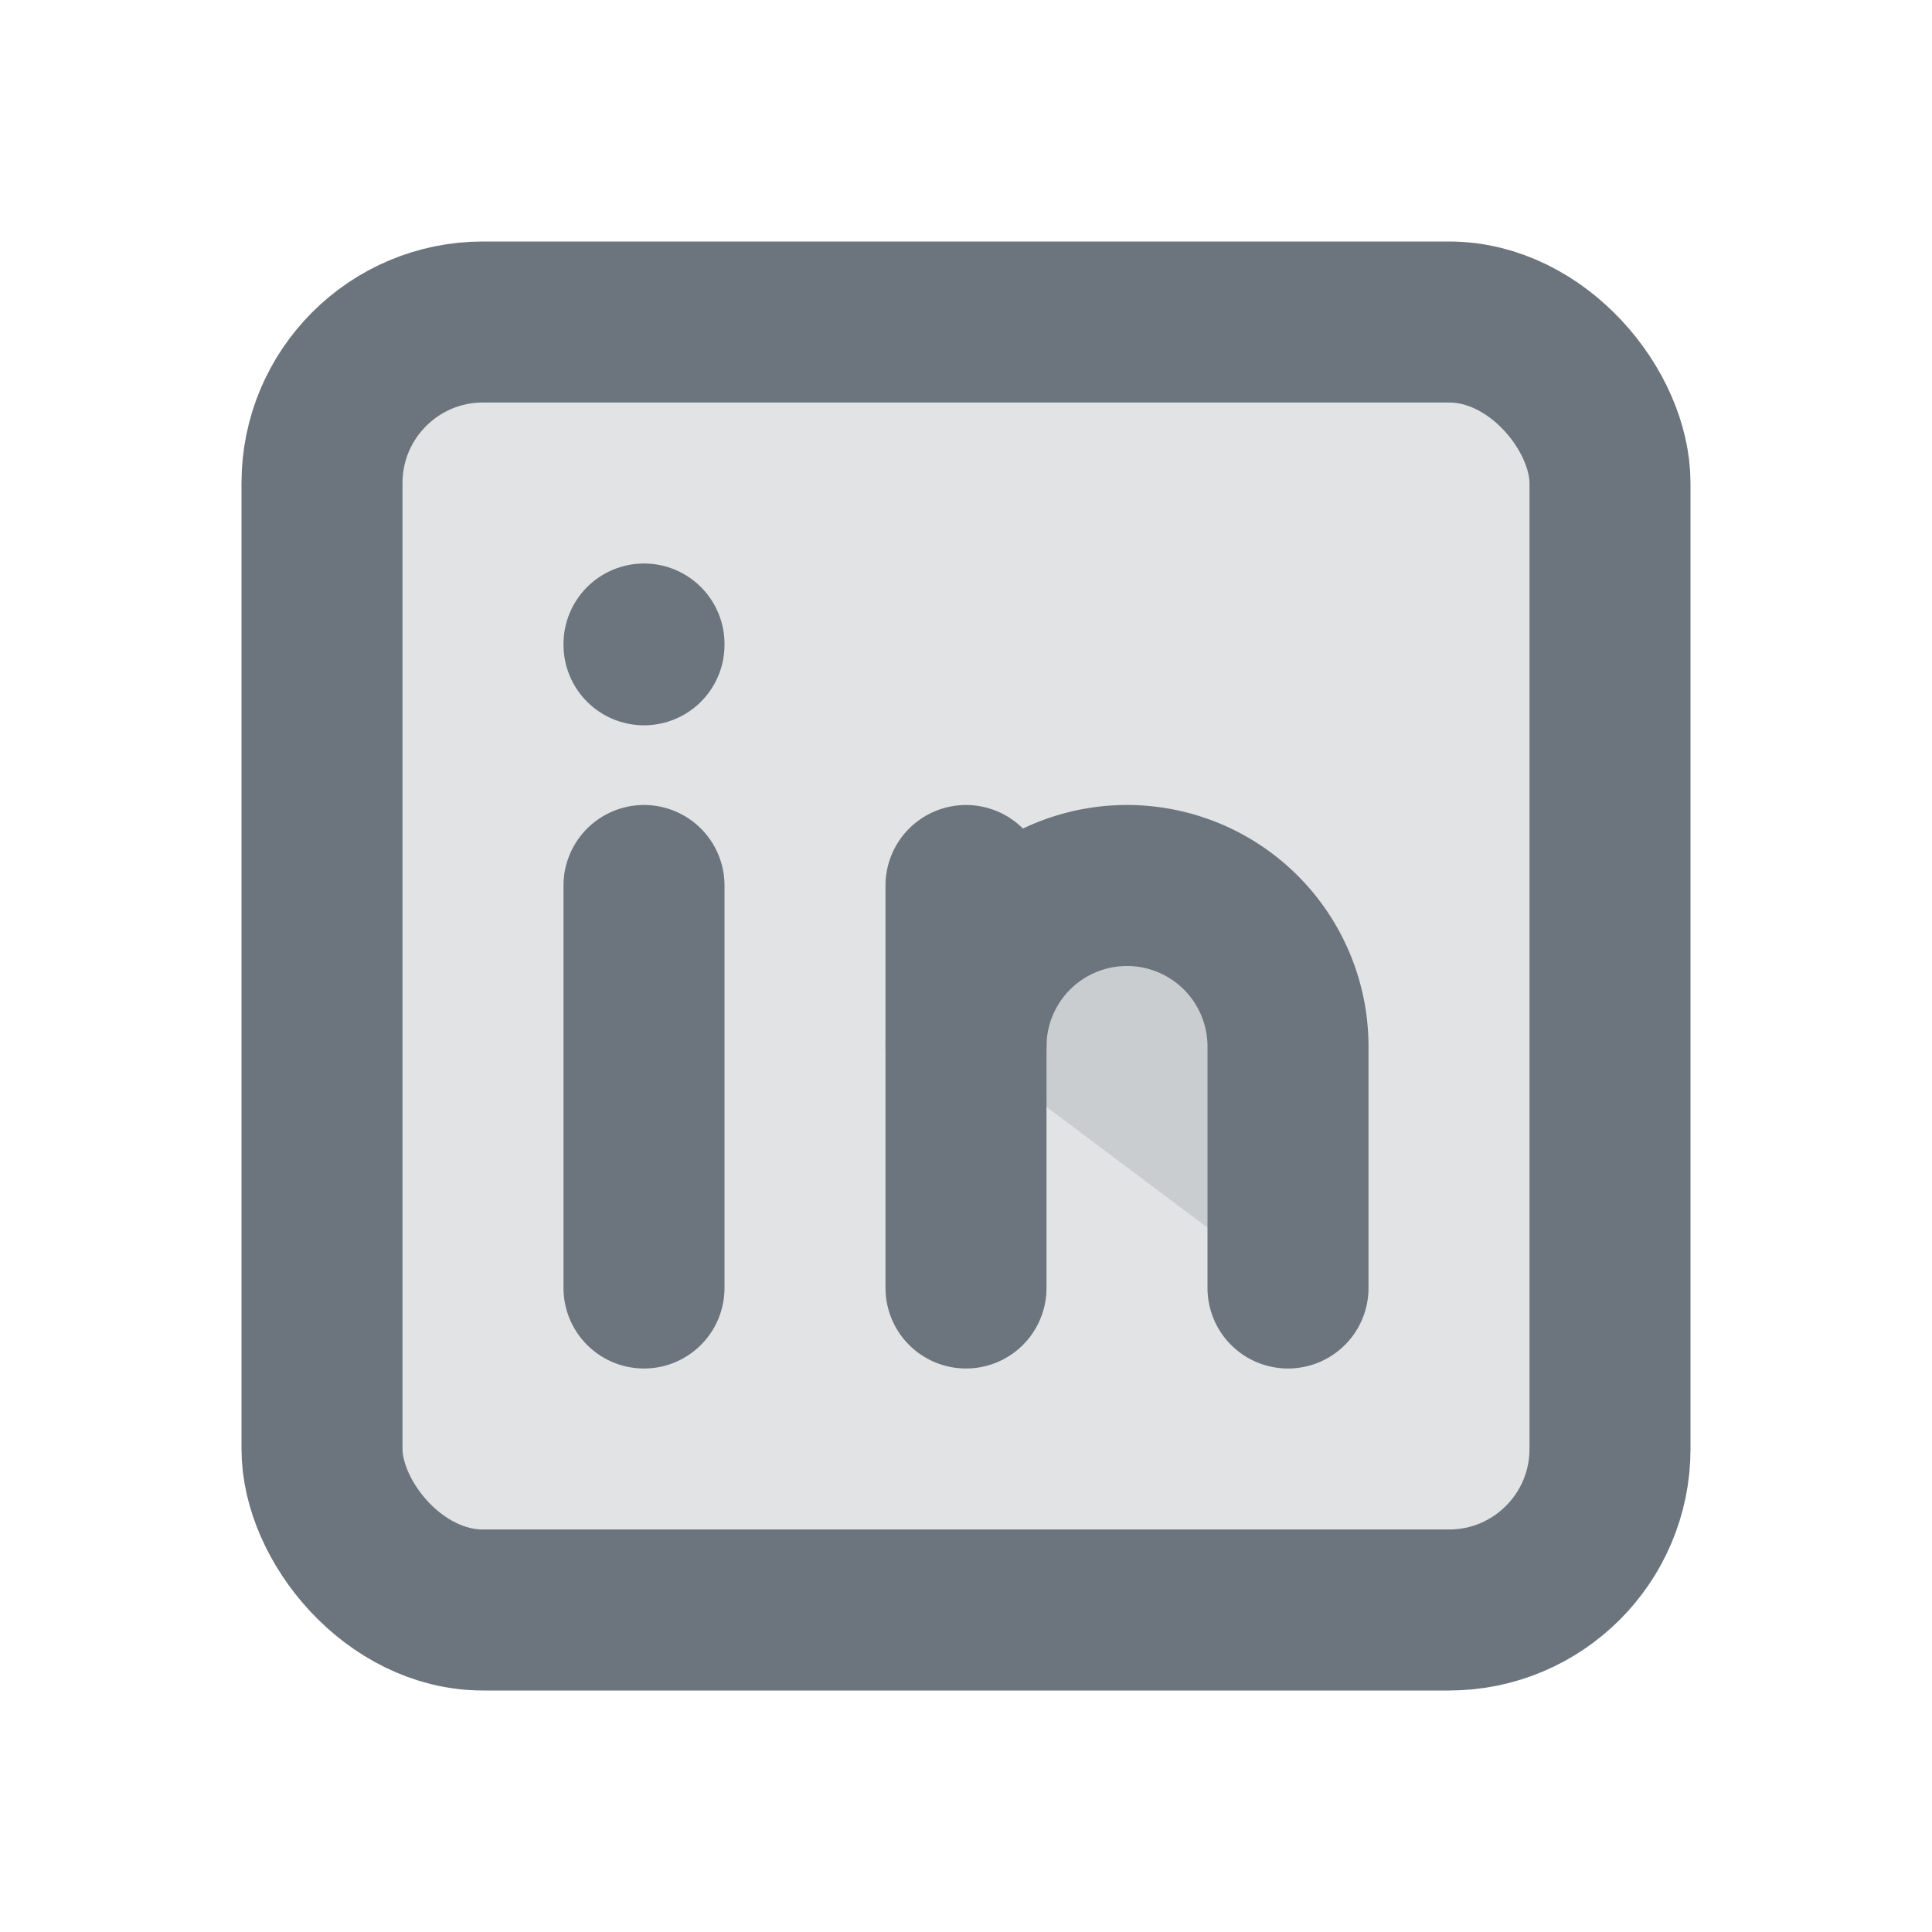 <svg xmlns="http://www.w3.org/2000/svg" width="24" height="24" viewBox="0 0 24 24" stroke-width="2" stroke="currentColor" fill="currentColor" fill-opacity="0.2" stroke-linecap="round" stroke-linejoin="round" class="icon"  style="color: #6c757d;">
    <path stroke="none" d="M0 0h24v24H0z" fill="none"></path>
    <rect x="4" y="4" width="16" height="16" rx="2"></rect>
    <line x1="8" y1="11" x2="8" y2="16"></line>
    <line x1="8" y1="8" x2="8" y2="8.01"></line>
    <line x1="12" y1="16" x2="12" y2="11"></line>
    <path d="M16 16v-3a2 2 0 0 0 -4 0"></path>
</svg>
